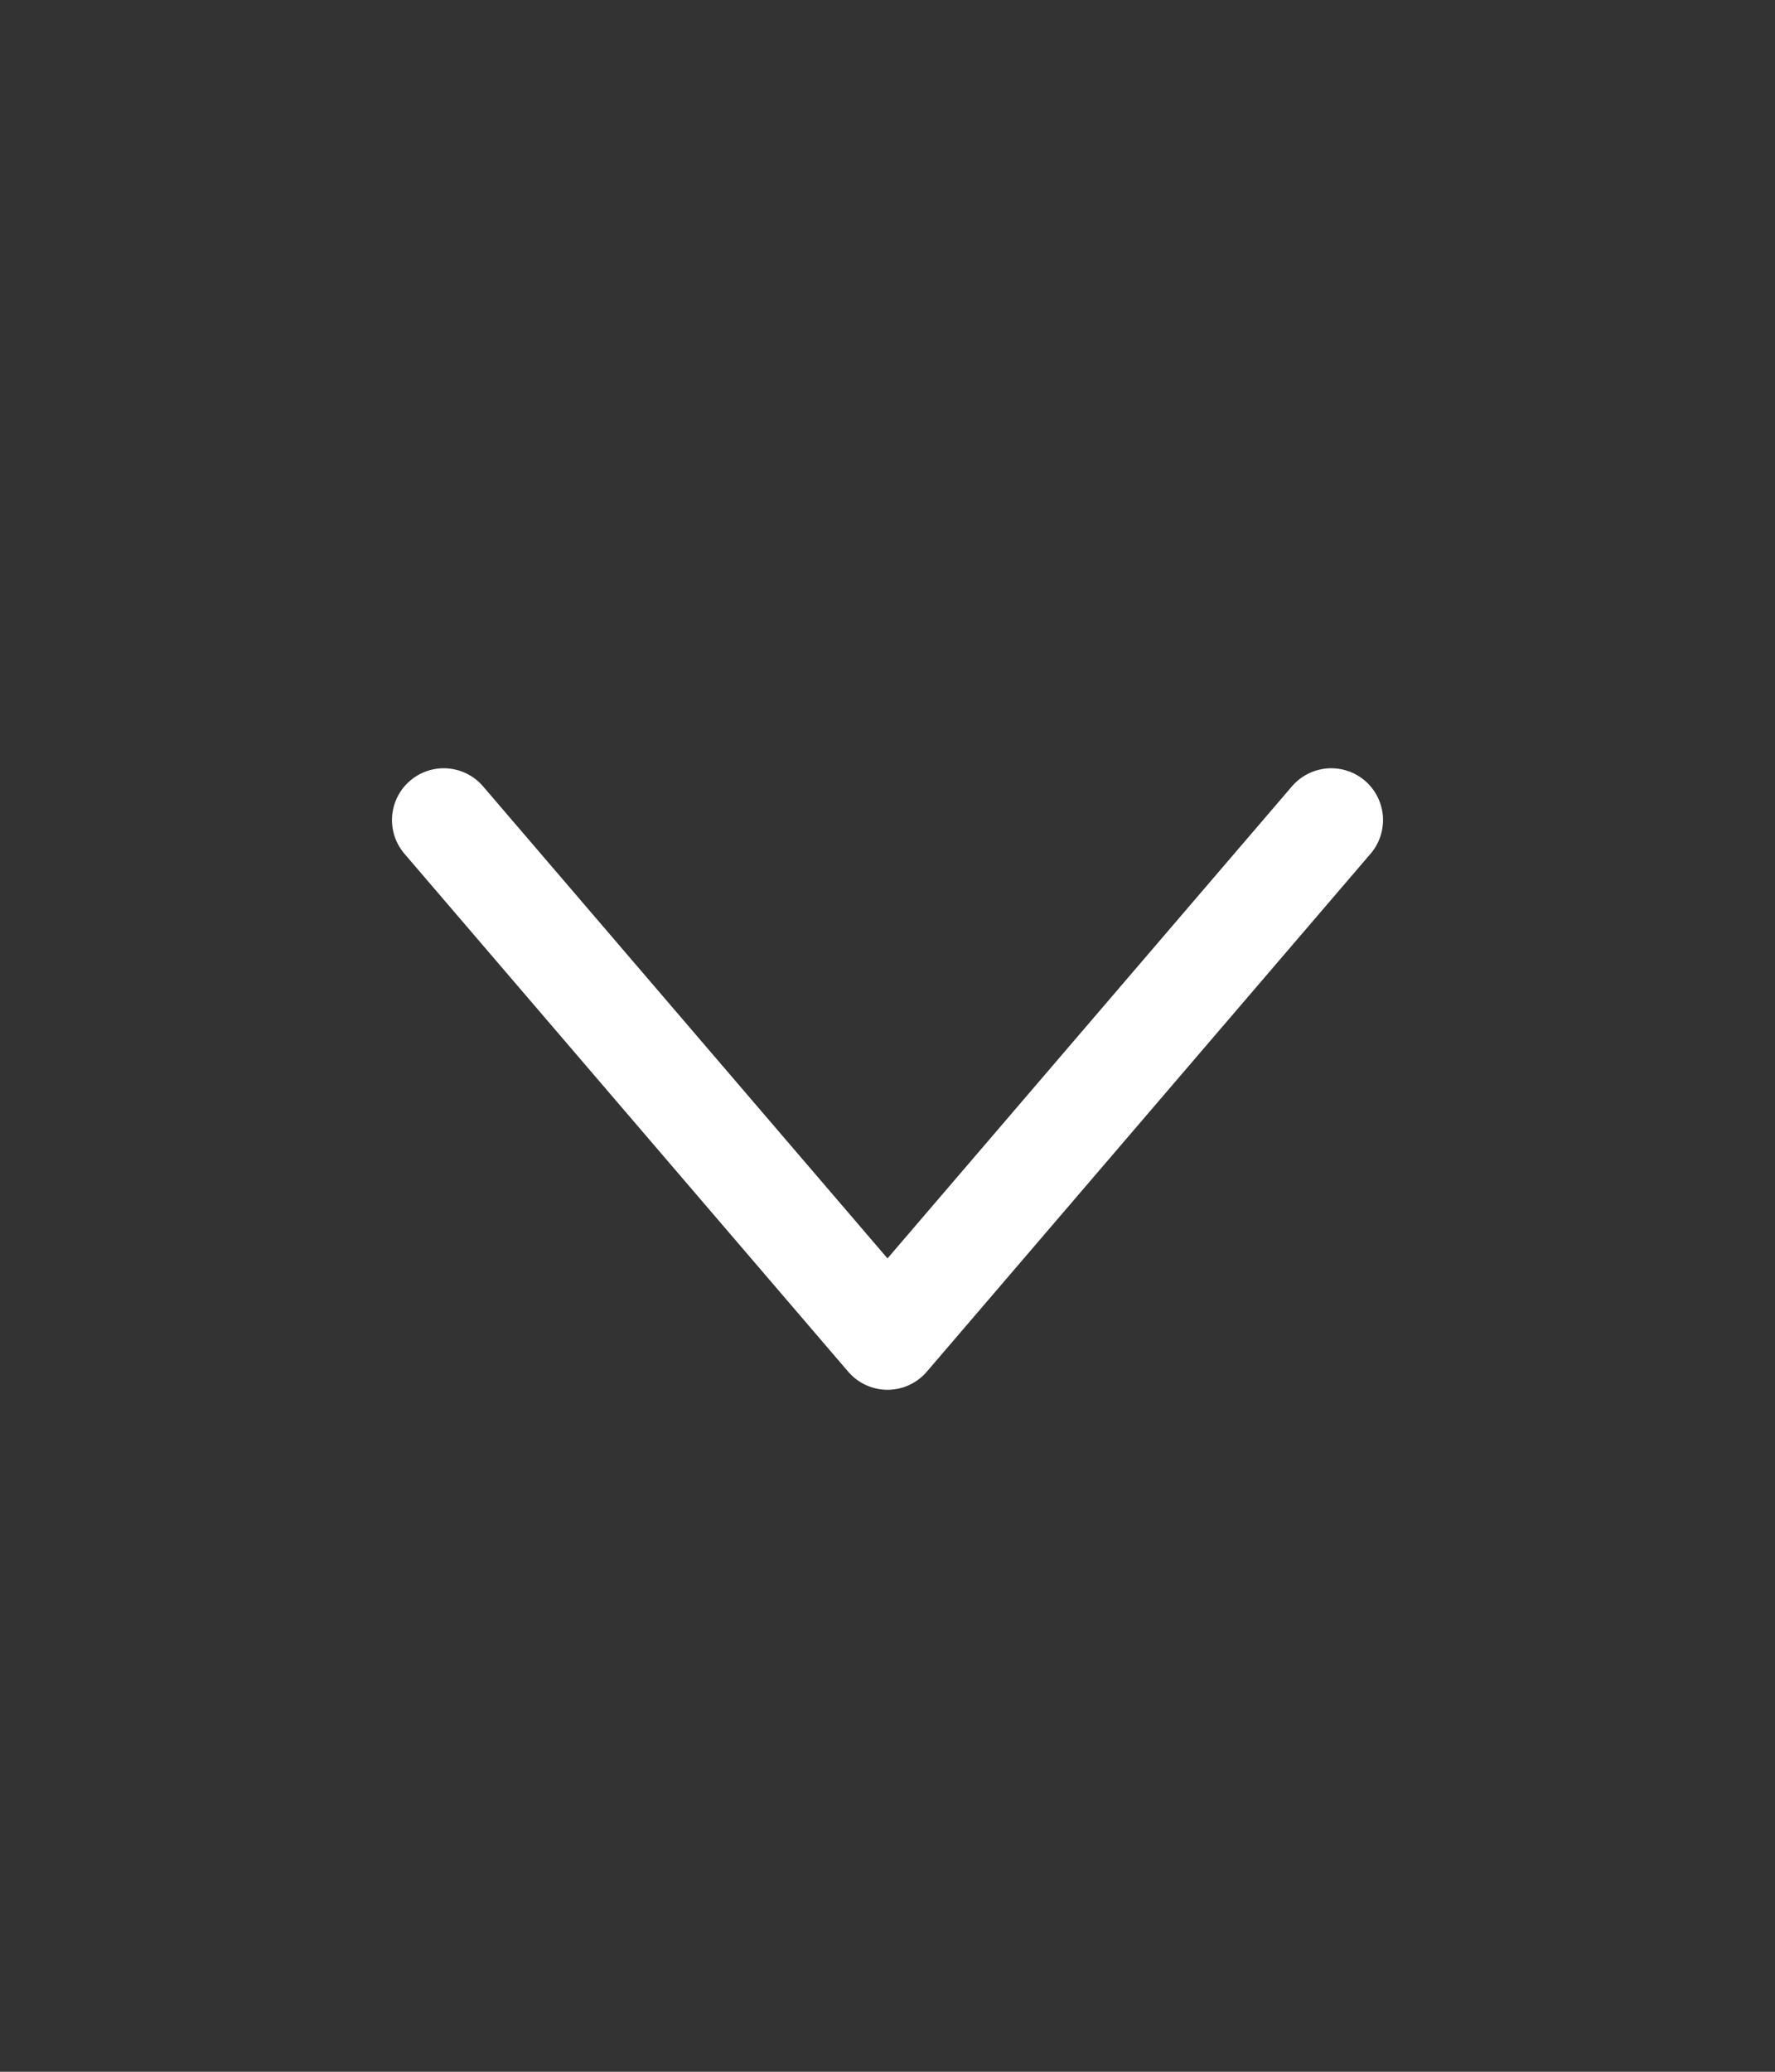 <svg width="24" height="28" viewBox="0 0 24 28" fill="none" xmlns="http://www.w3.org/2000/svg">
<rect x="0" y="0" width="24" height="28" fill="#333333" stroke="none"/>
<path d="M6 11.083L12 18.083L18 11.083" stroke="white" stroke-width="1.4" stroke-linecap="round" stroke-linejoin="round"/>
</svg>
